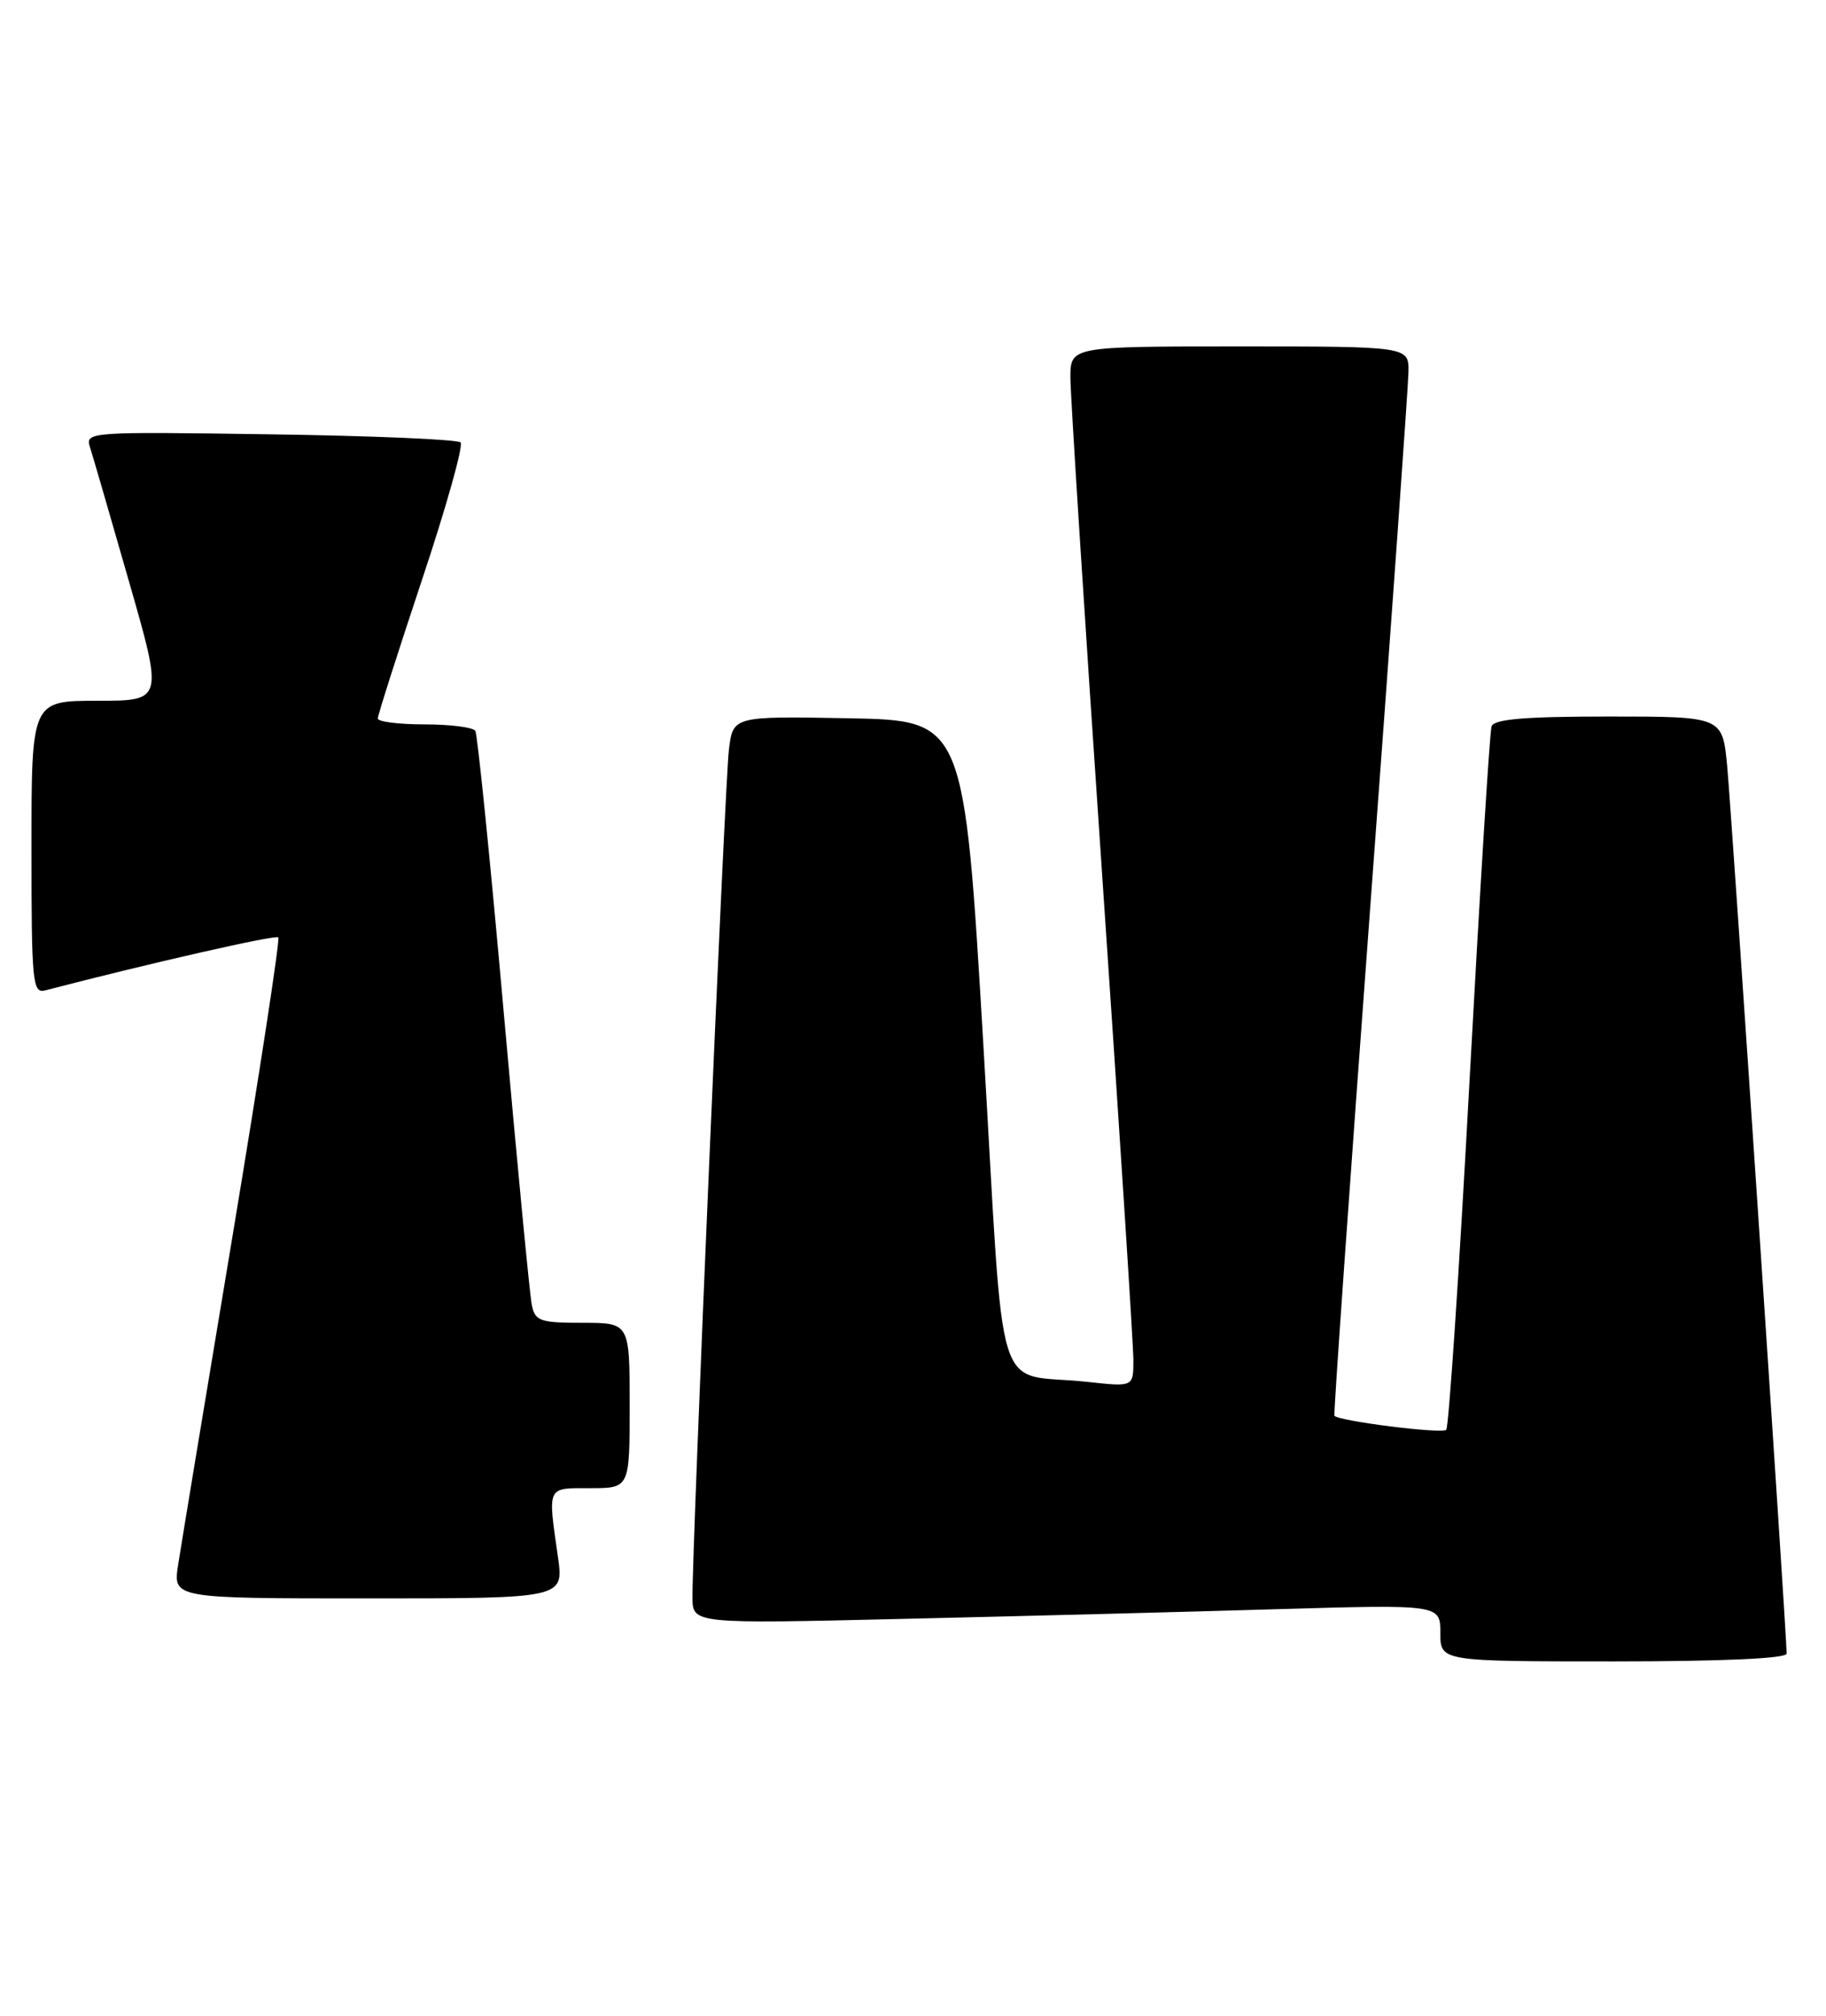 <?xml version="1.0" encoding="UTF-8" standalone="no"?>
<!DOCTYPE svg PUBLIC "-//W3C//DTD SVG 1.1//EN" "http://www.w3.org/Graphics/SVG/1.1/DTD/svg11.dtd" >
<svg xmlns="http://www.w3.org/2000/svg" xmlns:xlink="http://www.w3.org/1999/xlink" version="1.1" viewBox="0 0 232 256">
 <g >
 <path fill="currentColor"
d=" M 227.00 210.01 C 227.00 207.59 219.98 102.86 219.44 97.25 C 218.84 91.00 218.84 91.00 204.39 91.00 C 193.72 91.00 189.83 91.33 189.51 92.25 C 189.27 92.94 188.02 113.19 186.71 137.25 C 185.41 161.31 184.07 181.26 183.75 181.59 C 183.20 182.13 170.05 180.48 169.54 179.80 C 169.42 179.63 171.48 150.48 174.11 115.00 C 176.75 79.52 178.92 49.04 178.95 47.25 C 179.00 44.00 179.00 44.00 157.50 44.00 C 136.00 44.00 136.00 44.00 136.00 47.98 C 136.00 50.17 137.80 78.36 140.00 110.62 C 142.20 142.89 144.00 170.83 144.00 172.72 C 144.00 176.14 144.00 176.14 138.25 175.51 C 126.04 174.16 127.72 179.59 124.94 132.71 C 122.50 91.50 122.50 91.50 107.82 91.22 C 93.13 90.95 93.13 90.95 92.61 95.22 C 92.10 99.36 87.95 196.05 87.98 202.86 C 88.00 206.23 88.00 206.23 114.75 205.60 C 129.46 205.26 150.84 204.71 162.25 204.37 C 183.00 203.77 183.00 203.77 183.00 207.38 C 183.00 211.00 183.00 211.00 205.00 211.00 C 218.88 211.00 227.00 210.63 227.00 210.01 Z  M 70.89 197.75 C 69.59 188.63 69.42 189.00 75.00 189.00 C 80.00 189.00 80.00 189.00 80.00 178.50 C 80.00 168.00 80.00 168.00 74.02 168.00 C 68.62 168.00 67.99 167.78 67.57 165.75 C 67.31 164.51 65.71 147.78 64.00 128.57 C 62.30 109.36 60.67 93.28 60.39 92.82 C 60.11 92.37 57.21 92.00 53.94 92.00 C 50.67 92.00 48.00 91.66 48.00 91.25 C 48.00 90.84 50.52 82.94 53.60 73.69 C 56.69 64.44 58.90 56.57 58.52 56.19 C 58.14 55.81 47.25 55.34 34.32 55.16 C 11.26 54.82 10.82 54.85 11.43 56.79 C 11.78 57.88 14.02 65.57 16.40 73.89 C 20.74 89.00 20.74 89.00 12.37 89.00 C 4.00 89.00 4.00 89.00 4.00 107.62 C 4.00 124.85 4.13 126.20 5.75 125.78 C 18.93 122.35 35.02 118.69 35.36 119.05 C 35.59 119.30 32.97 136.38 29.54 157.00 C 26.10 177.62 22.99 196.41 22.63 198.75 C 21.98 203.00 21.98 203.00 46.81 203.00 C 71.64 203.00 71.64 203.00 70.89 197.75 Z "/>
</g>
</svg>